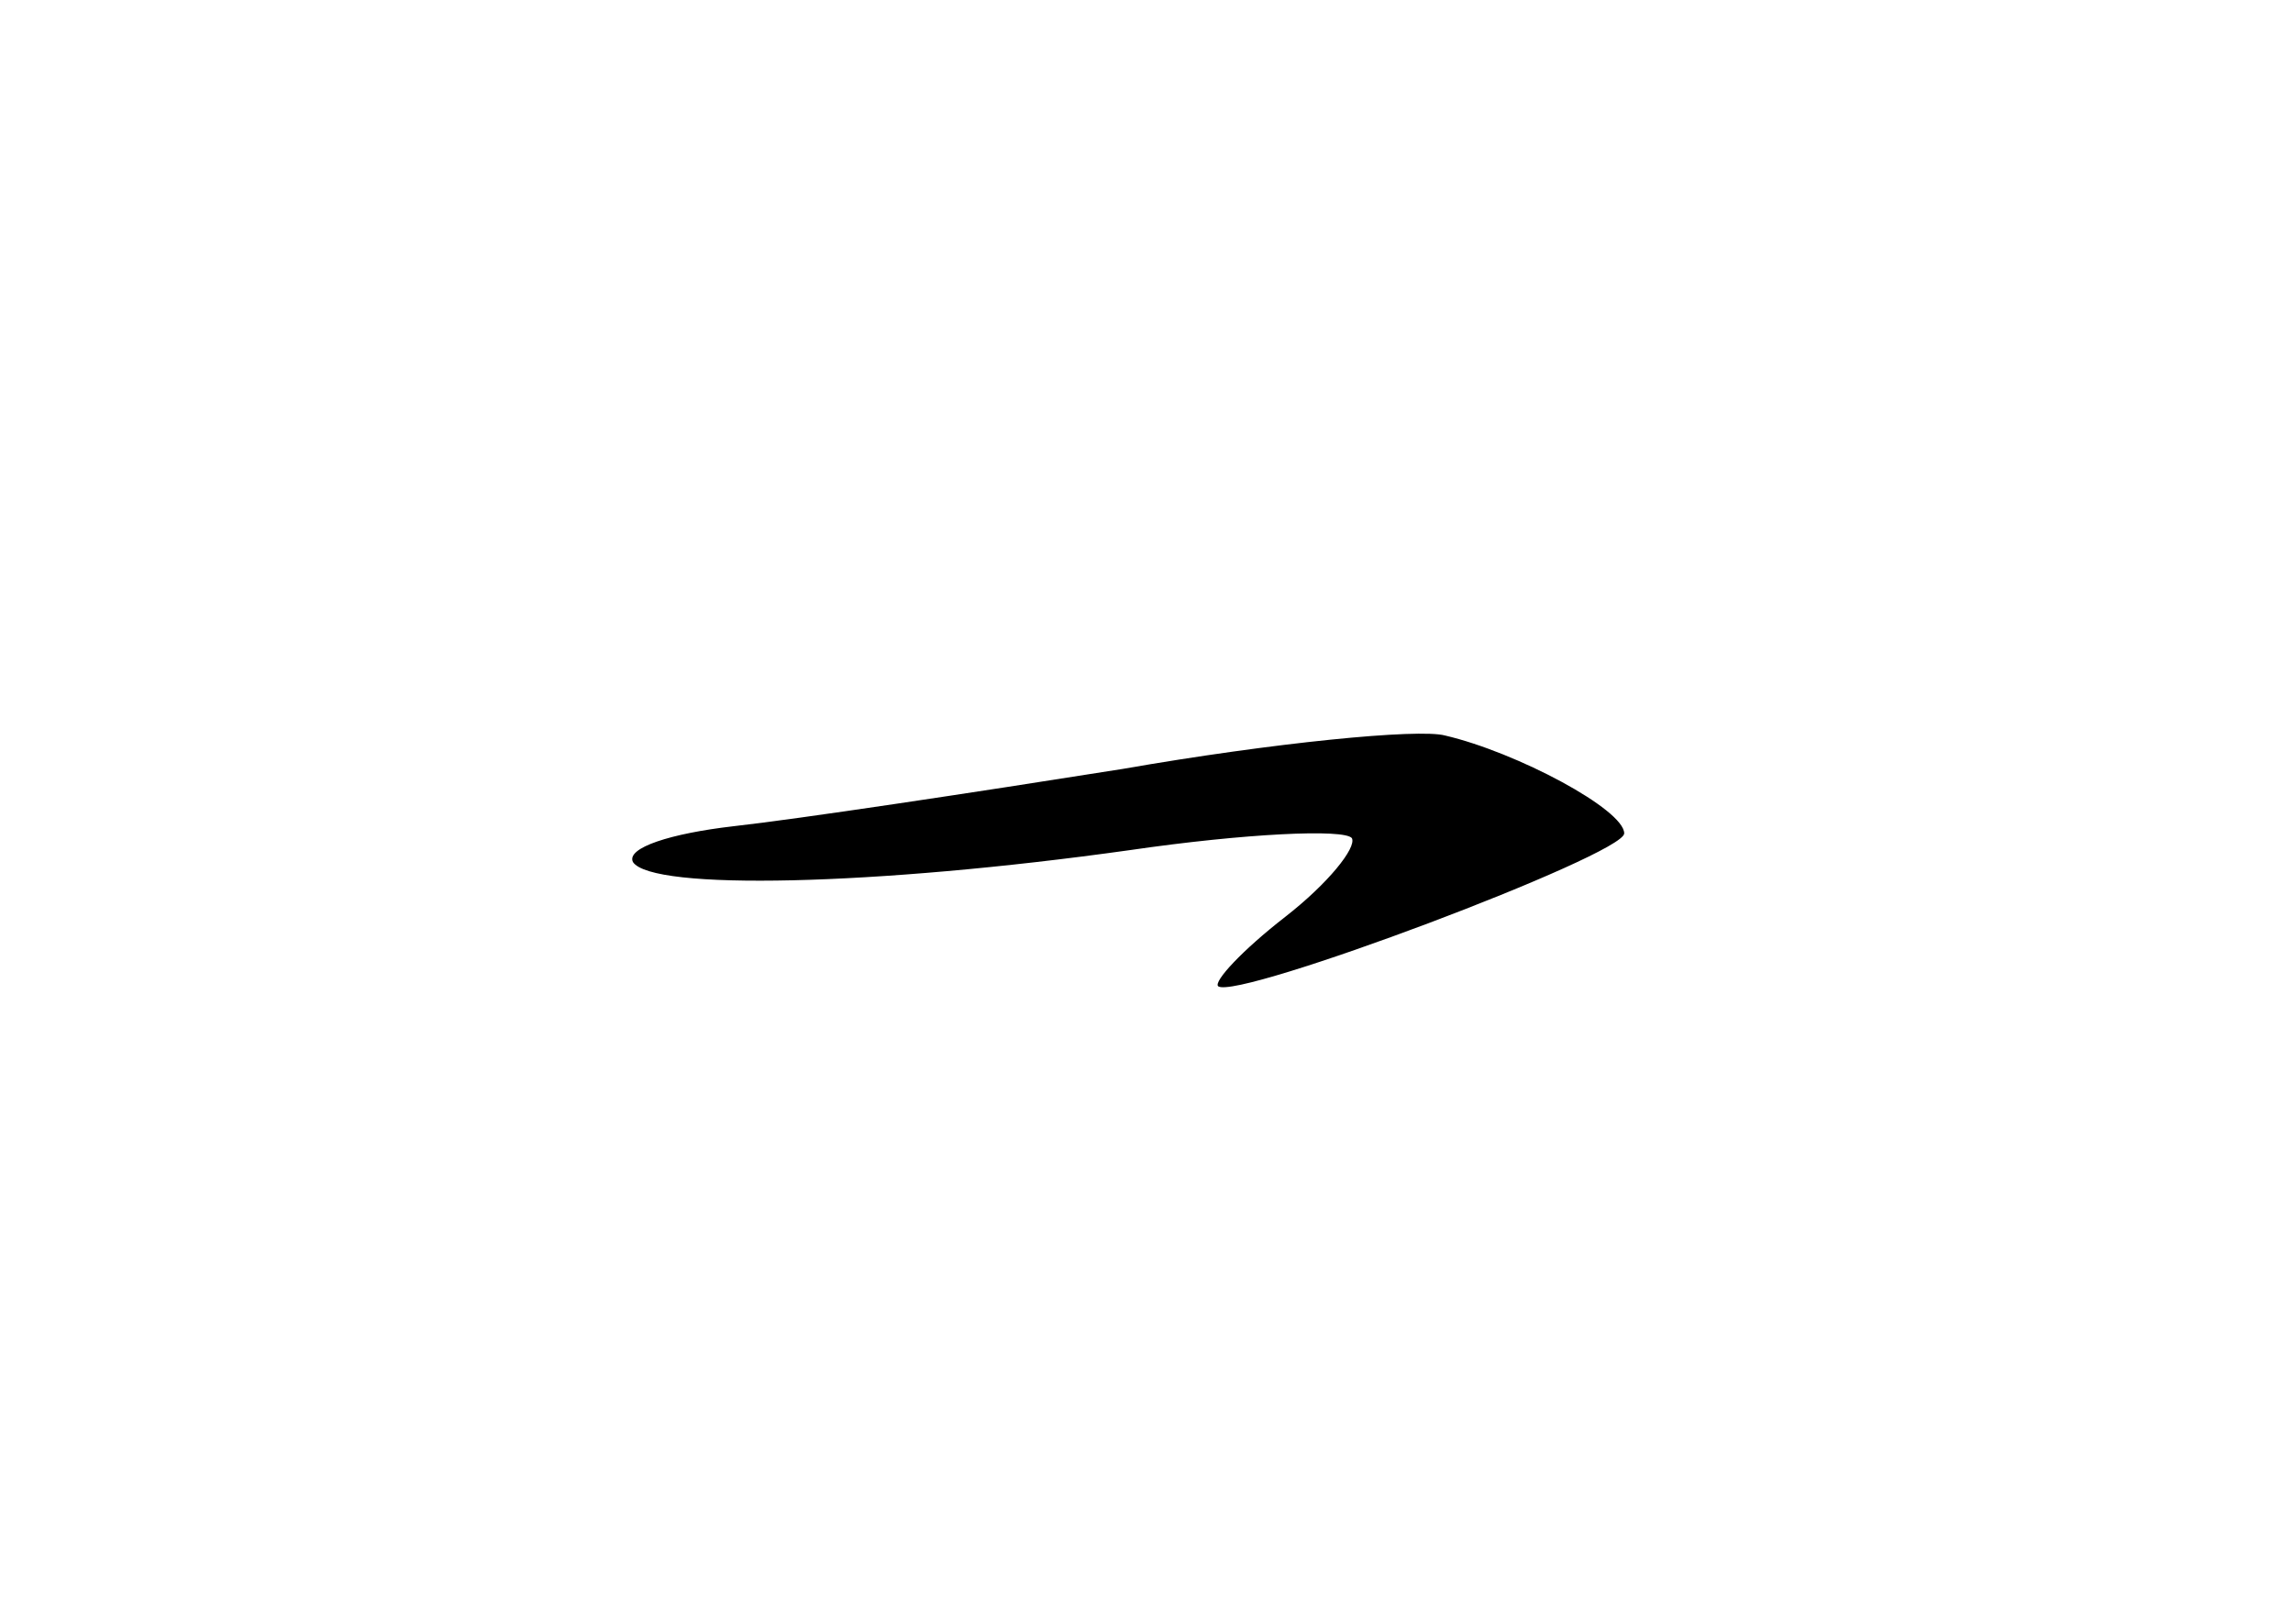 <?xml version="1.0" standalone="no"?>
<!DOCTYPE svg PUBLIC "-//W3C//DTD SVG 20010904//EN"
 "http://www.w3.org/TR/2001/REC-SVG-20010904/DTD/svg10.dtd">
<svg version="1.0" xmlns="http://www.w3.org/2000/svg"
 width="96pt" height="68pt" viewBox="0 0 96 68"
 preserveAspectRatio="xMidYMid meet">
<g transform="translate(0,68) scale(0.1,-0.1)"
fill="#000000" stroke="none">
<path d="M470 358 c-63 -10 -136 -21 -163 -24 -26 -3 -45 -9 -42 -15 8 -12
101 -10 208 5 48 7 90 9 93 5 2 -4 -10 -19 -28 -33 -18 -14 -30 -27 -28 -29 8
-6 170 55 170 64 0 10 -45 34 -75 41 -11 3 -72 -3 -135 -14z"/>
</g>
</svg>
